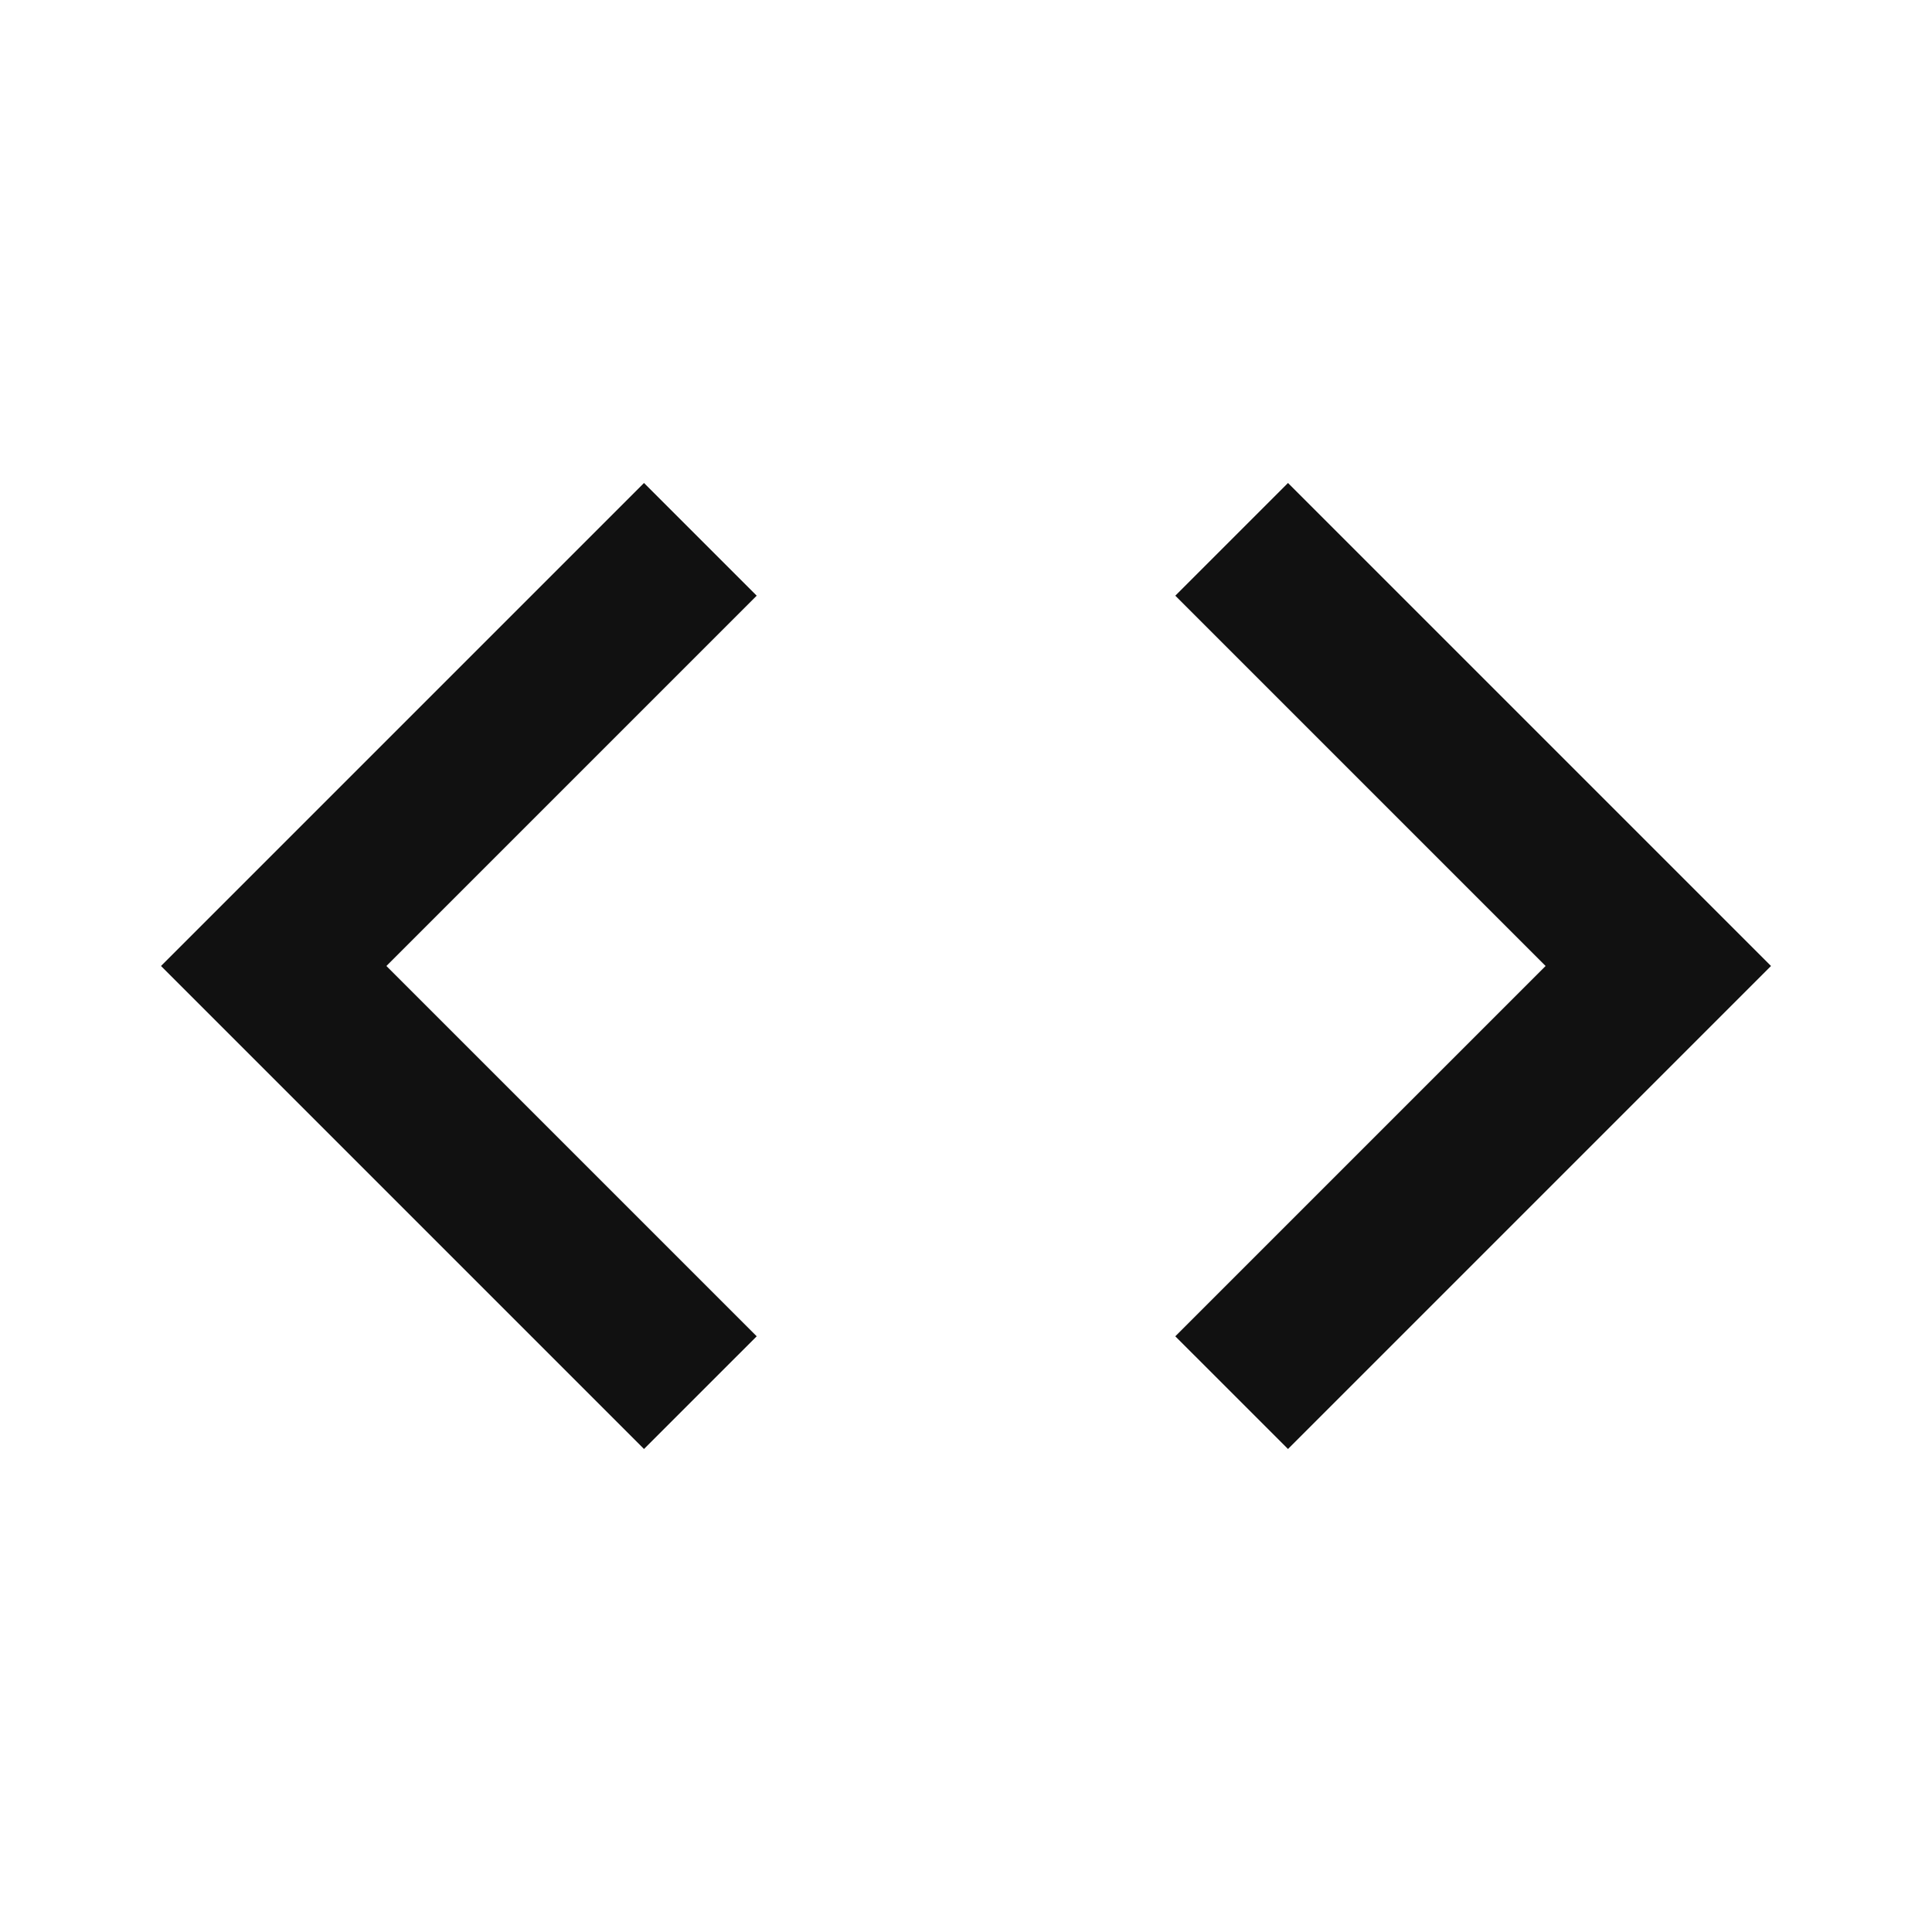 <svg width="12" height="12" viewBox="0 0 12 12" fill="none" xmlns="http://www.w3.org/2000/svg">
<path d="M4.7 8.3L2.4 6L4.7 3.7L4 3L1 6L4 9L4.7 8.3ZM7.3 8.3L9.6 6L7.3 3.7L8 3L11 6L8 9L7.3 8.3Z" fill="#111111"/>
</svg>
